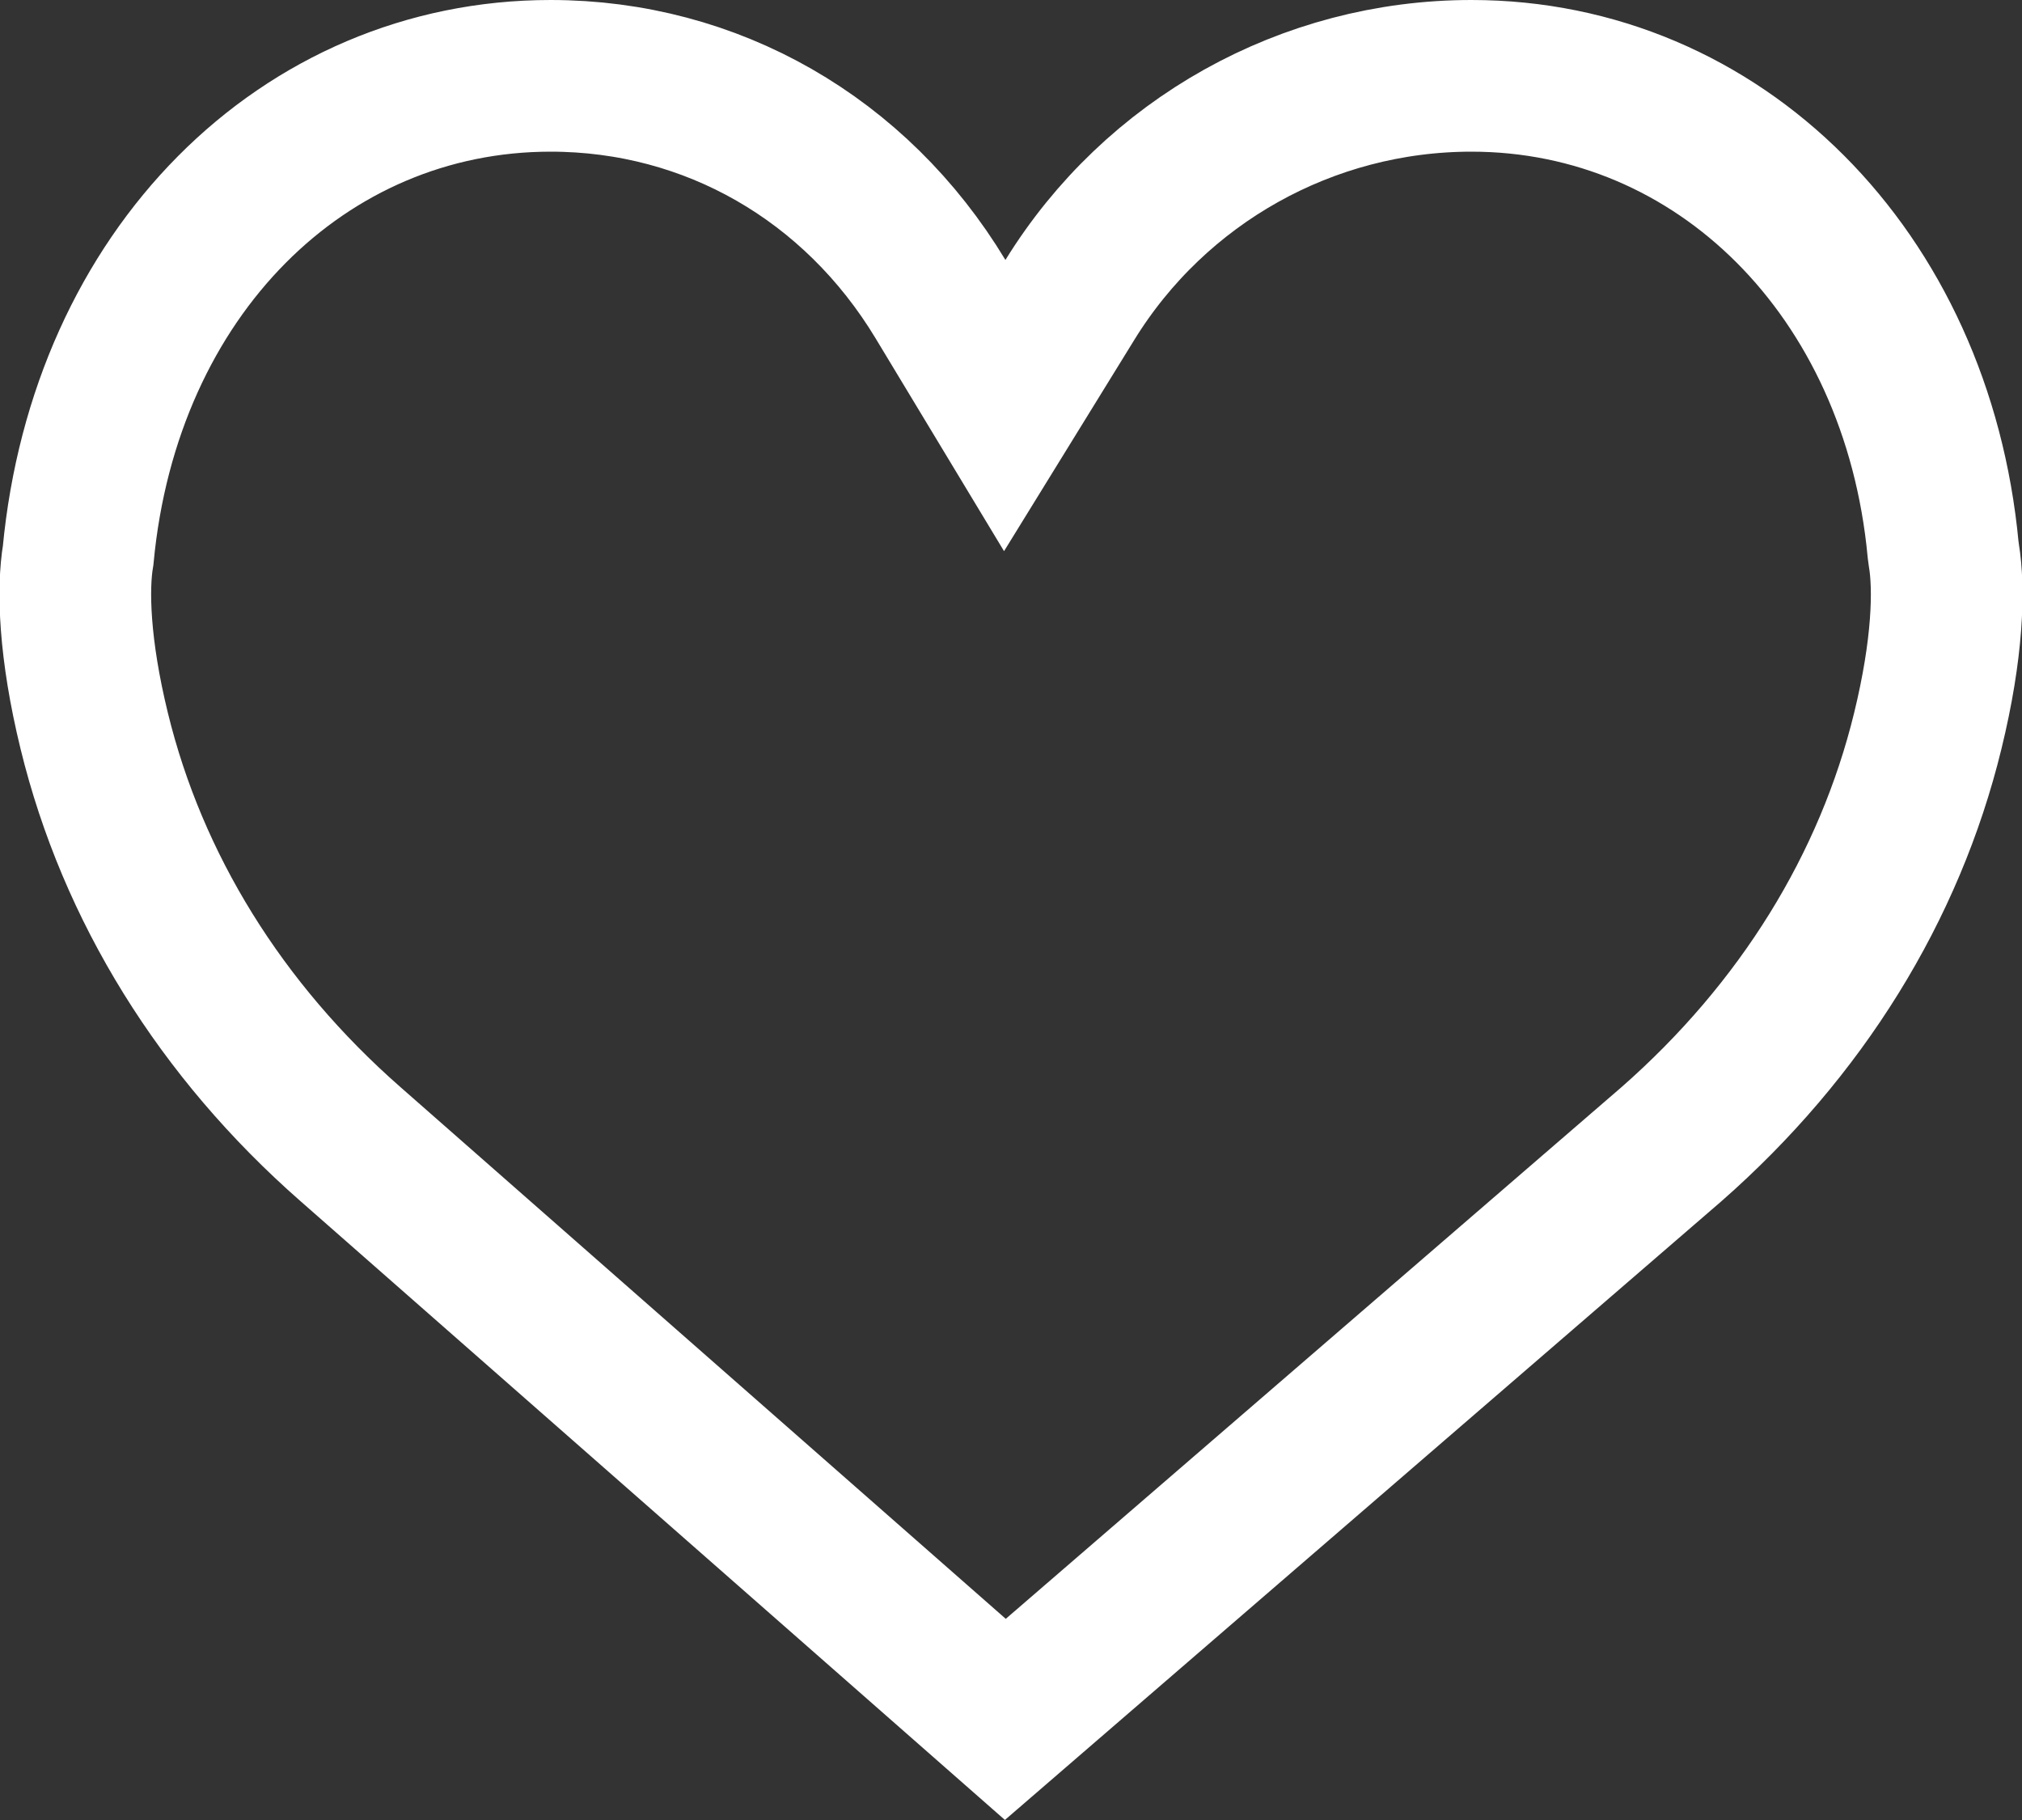 <?xml version="1.0" encoding="UTF-8"?>
<svg width="20px" height="18px" viewBox="0 0 20 18" version="1.1" xmlns="http://www.w3.org/2000/svg" xmlns:xlink="http://www.w3.org/1999/xlink">
    <rect x="0" y="0" width="20" height="18" fill="#333333" stroke="none"/>
    <!-- Generator: Sketch 60.1 (88133) - https://sketch.com -->
    <title>Path</title>
    <desc>Created with Sketch.</desc>
    <g id="smart-item" stroke="none" stroke-width="1" fill="none" fill-rule="evenodd">
        <g id="landing" transform="translate(-306, -154)" fill-rule="nonzero" stroke="#FFFFFF" stroke-width="1.5">
            <g id="Group-2" transform="translate(294, 140)">
                <g id="view" transform="translate(6, 6)">
                    <path d="M15.944,25.005 L22.533,19.316 C23.816,18.19 24.69,16.778 25.068,15.229 C25.267,14.415 25.283,13.827 25.227,13.49 L25.22,13.438 C24.963,10.699 22.999,8.75 20.554,8.75 C18.931,8.75 17.43,9.592 16.583,10.965 L15.938,12.011 L15.303,10.959 C14.464,9.569 13.036,8.75 11.446,8.75 C9.002,8.75 7.037,10.699 6.773,13.491 C6.717,13.823 6.733,14.415 6.932,15.229 C7.31,16.778 8.184,18.191 9.467,19.316 L15.944,25.005 Z" id="Path"></path>
                </g>
            </g>
        </g>
    </g>
</svg>